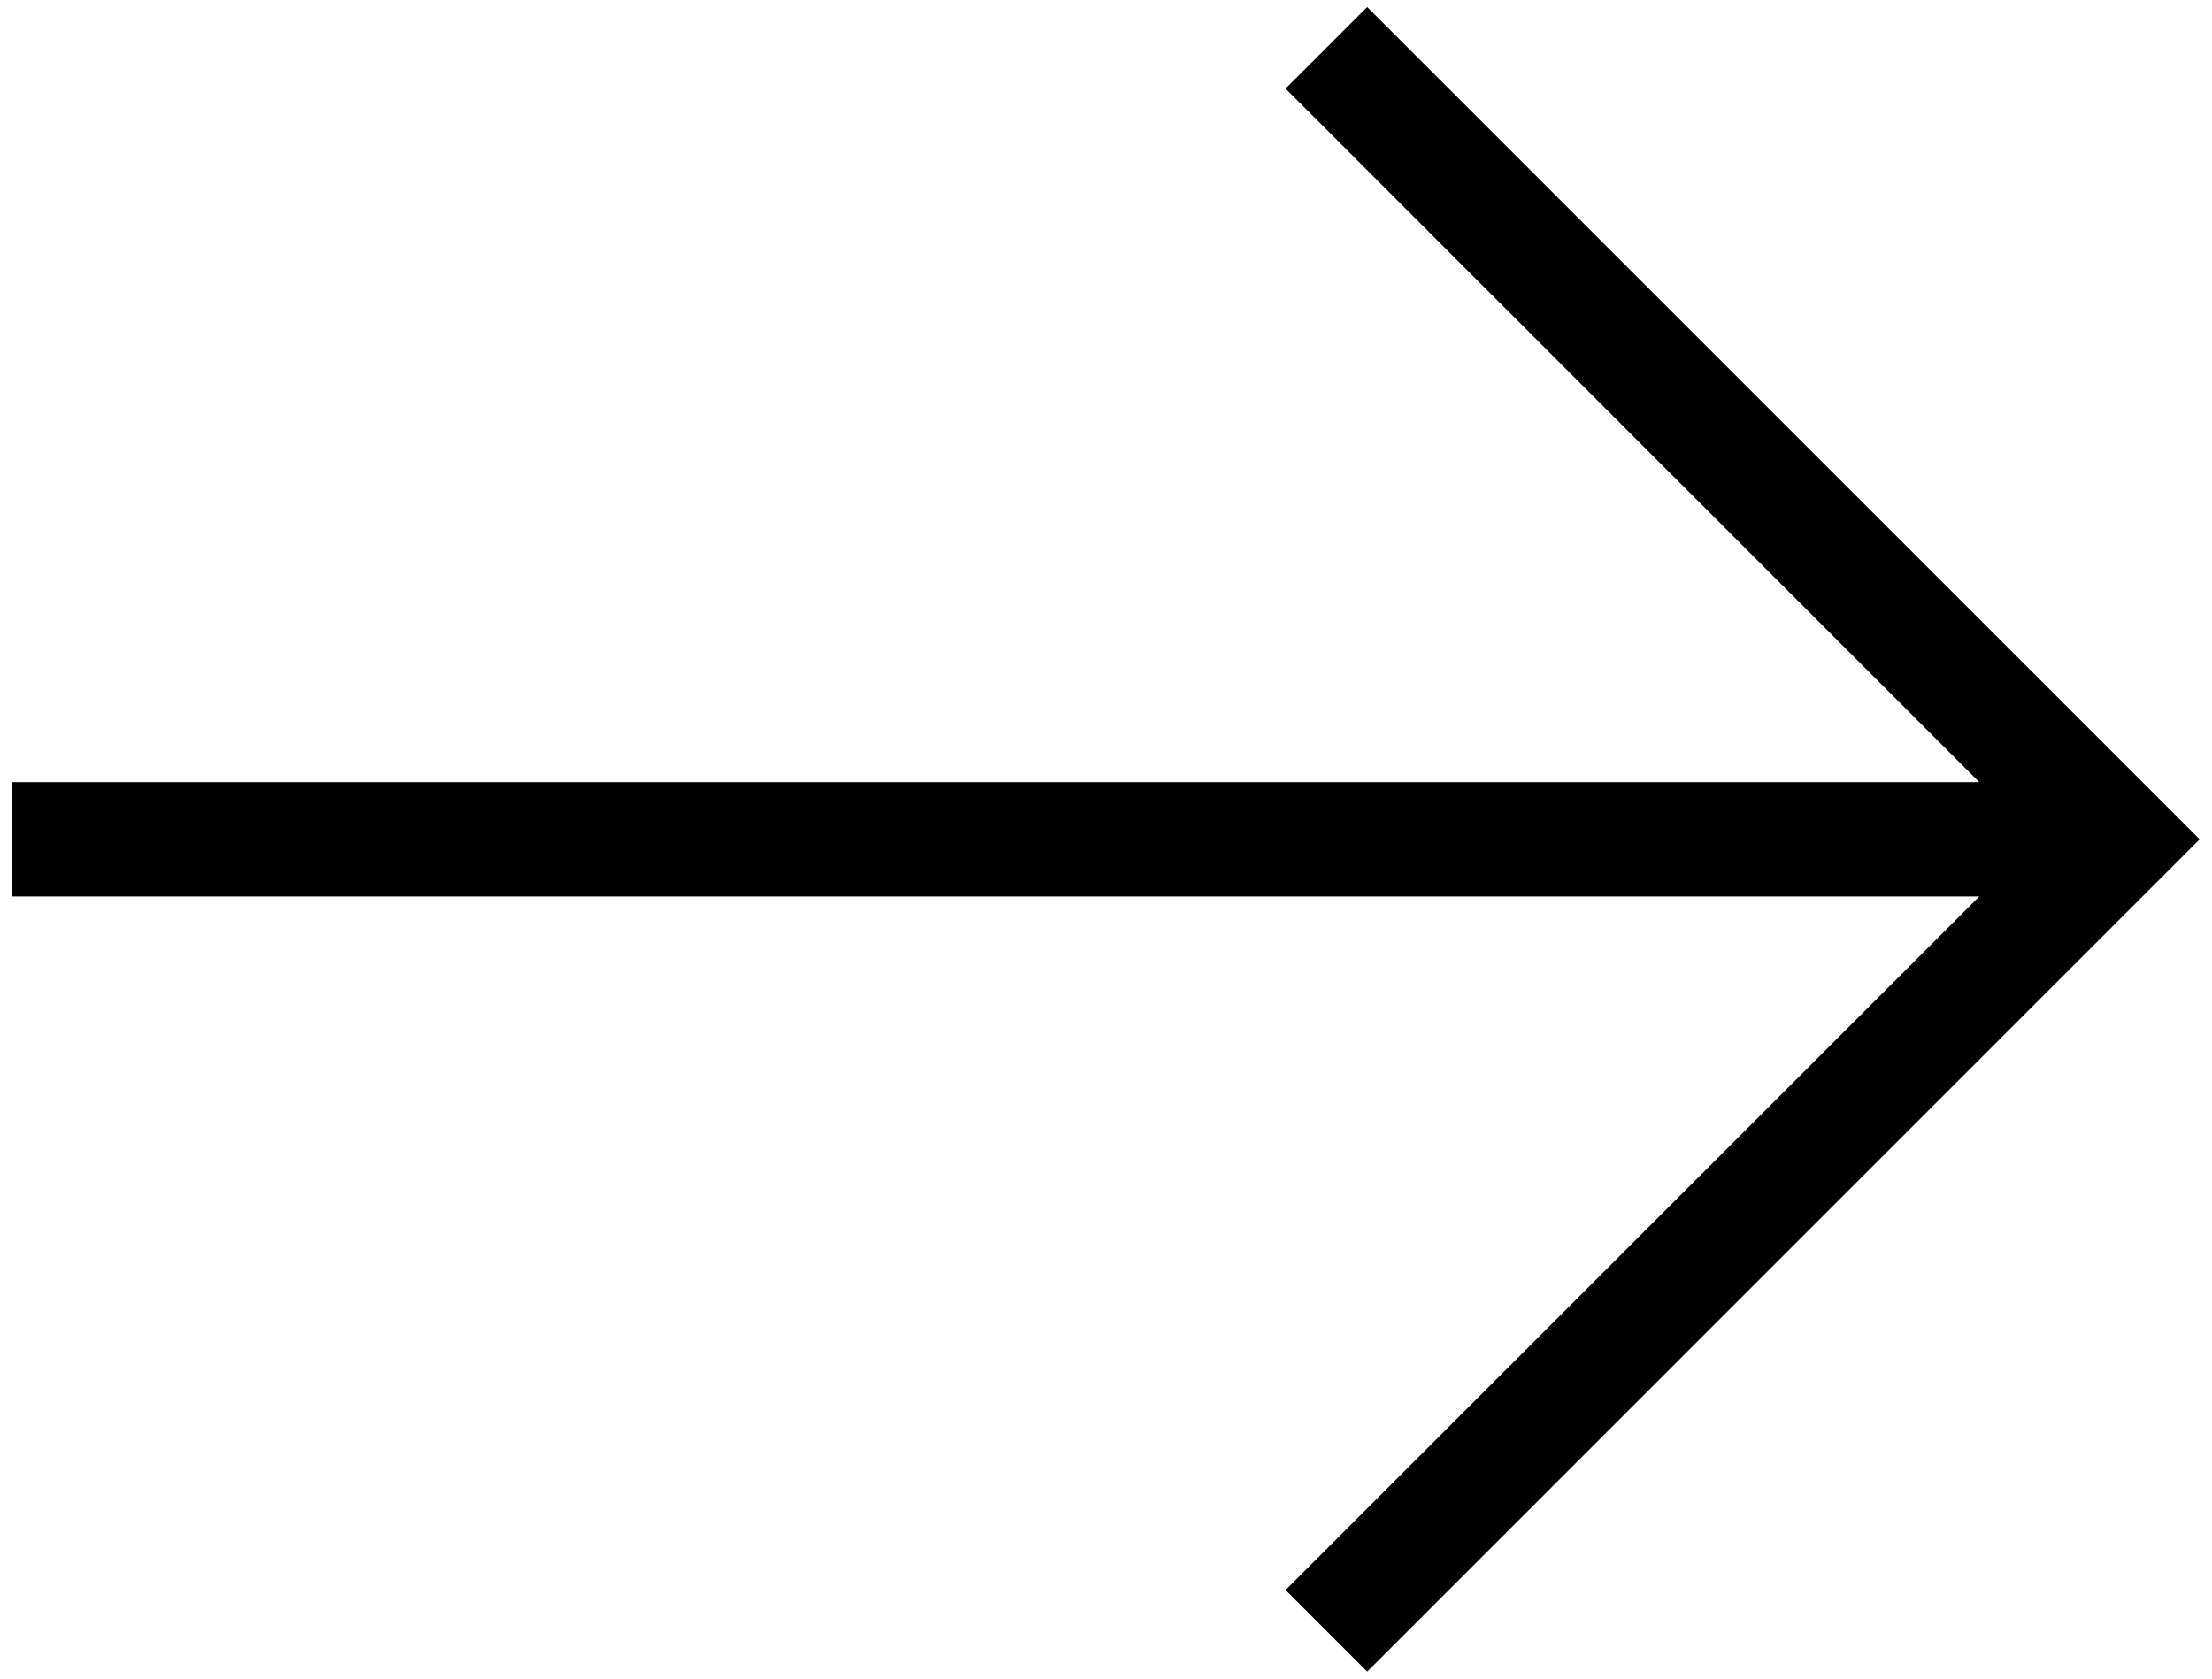 <svg width="83" height="63" viewBox="0 0 83 63" fill="none" xmlns="http://www.w3.org/2000/svg">
<path d="M51.3 62.738L48.237 59.675L74.269 33.644H0.462V29.356H74.269L48.237 3.325L51.3 0.263L82.537 31.5L51.3 62.738Z" fill="black"/>
</svg>
